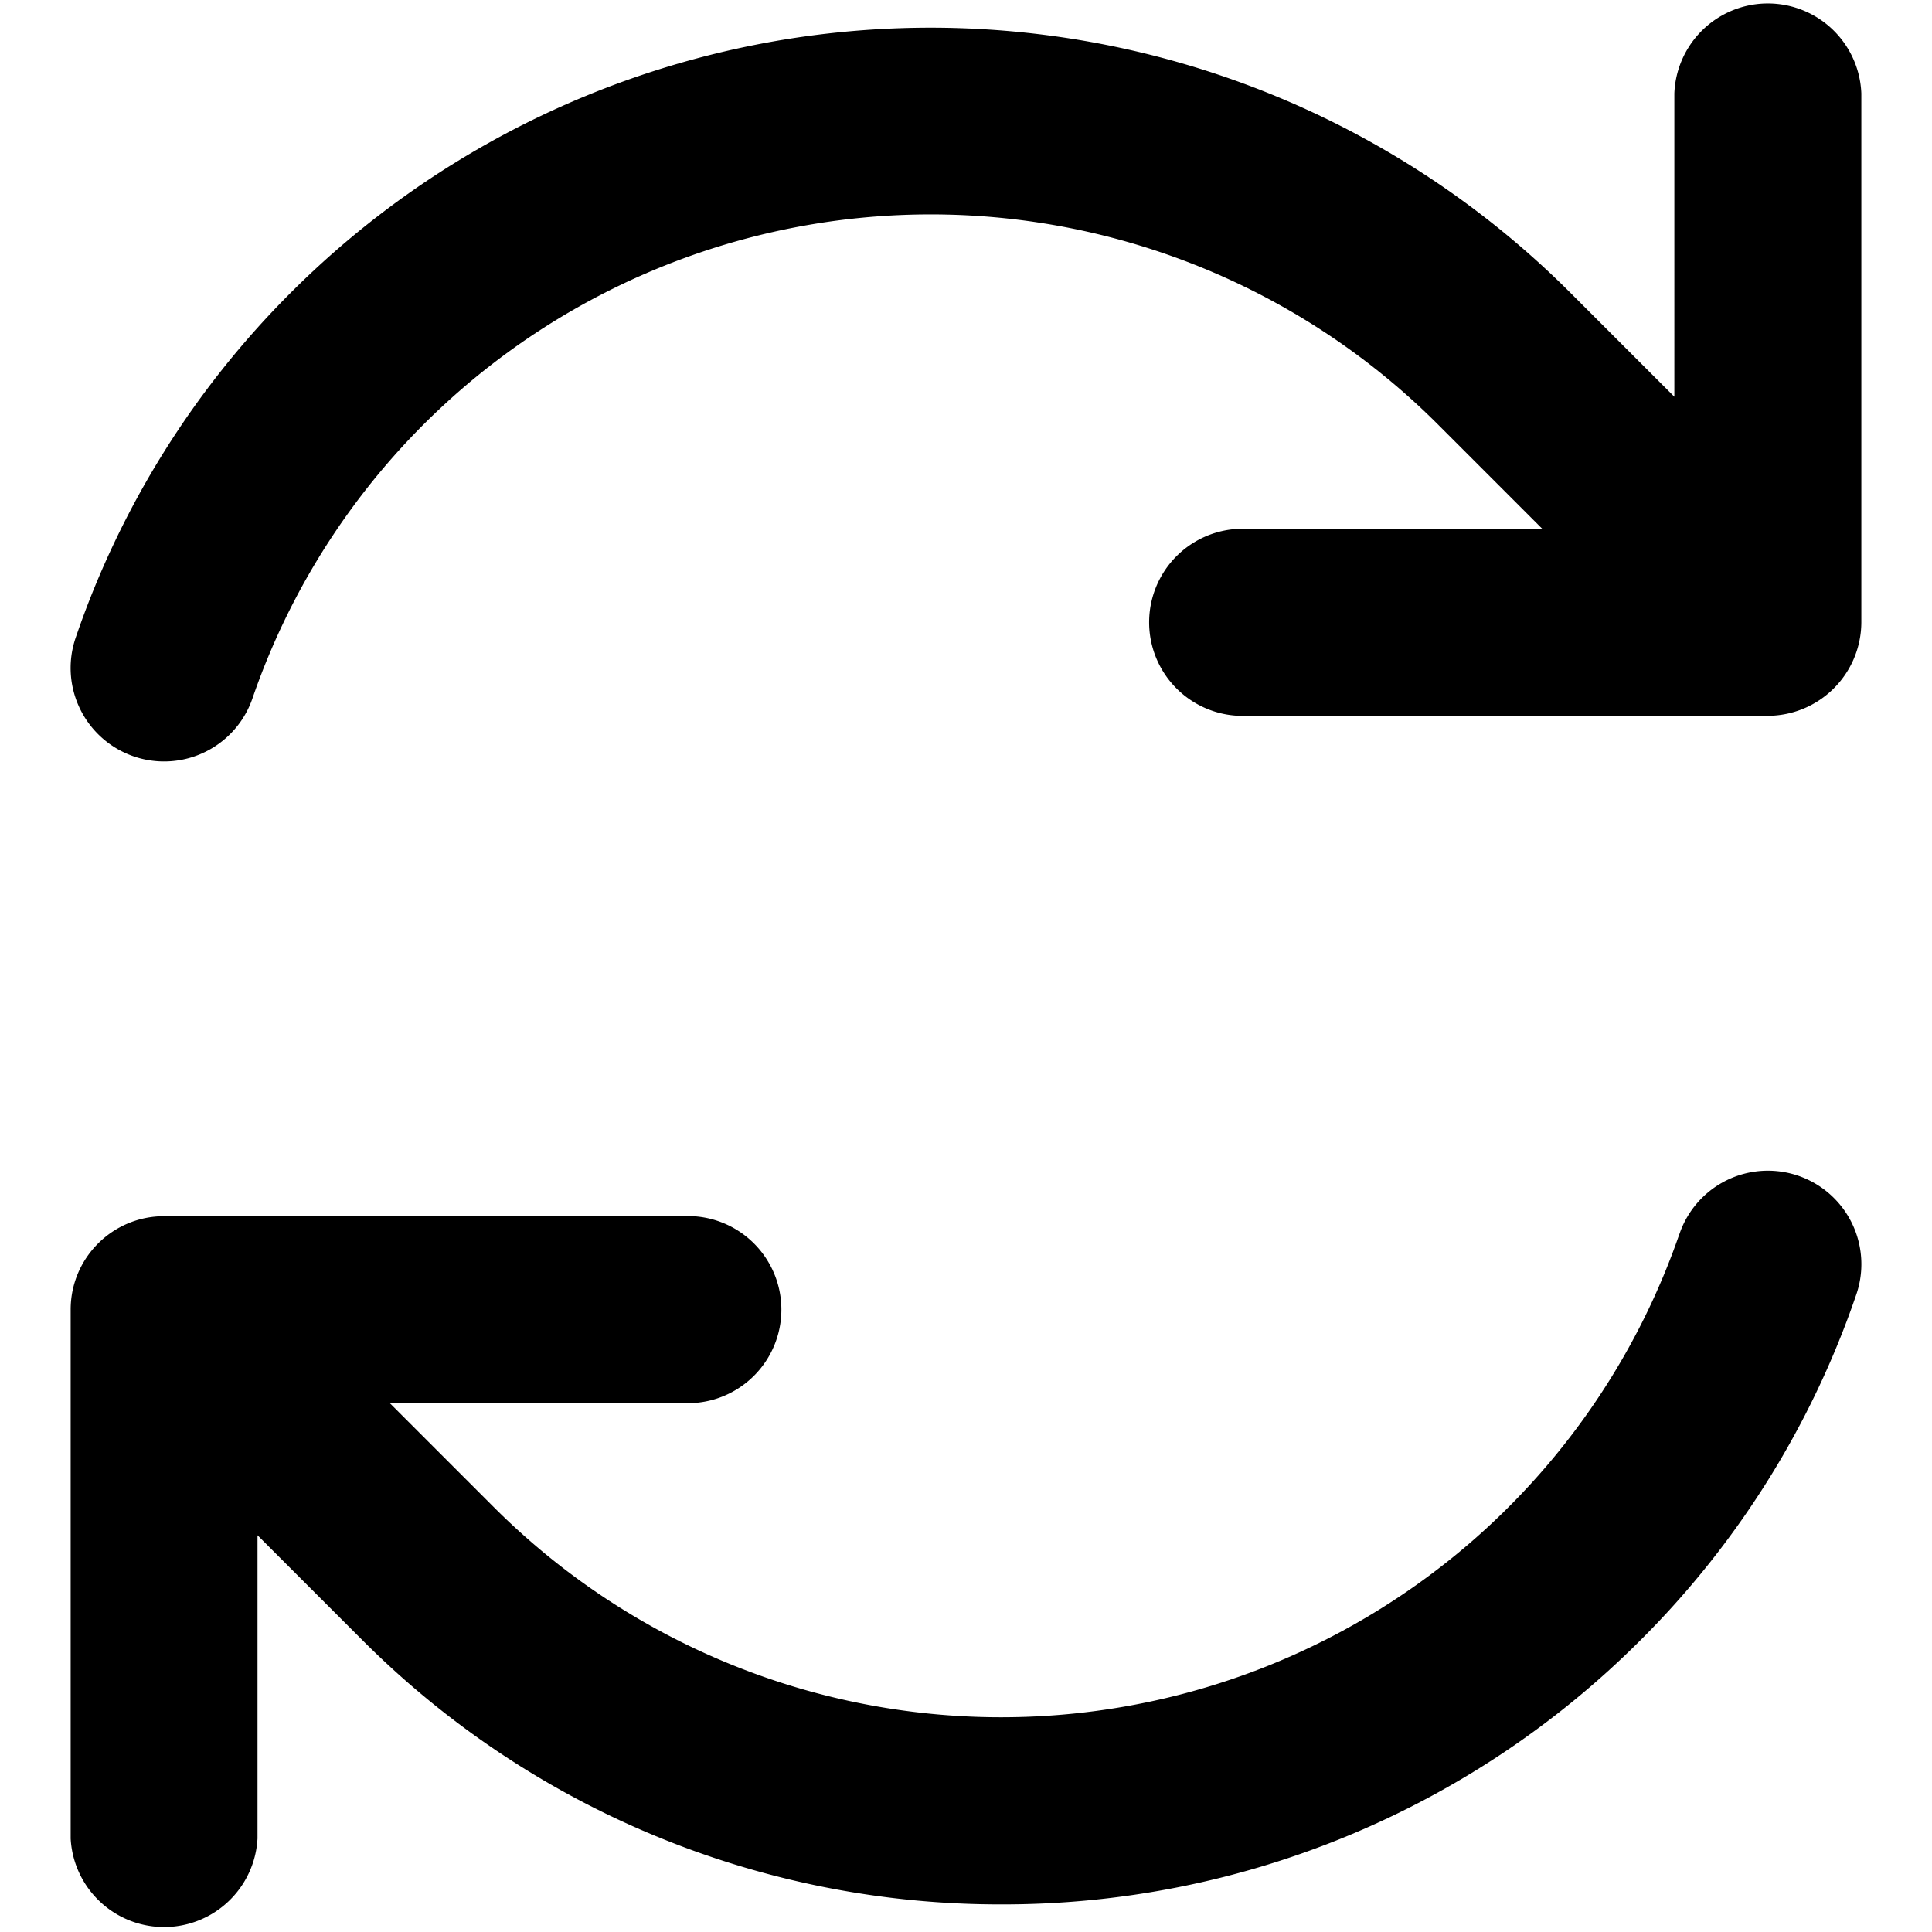 <svg xmlns="http://www.w3.org/2000/svg" fill="none" viewBox="0 0 14 14"><g fill="#000" clip-path="url(#a)"><path d="M12.133.677a.678.678 0 0 1 1.355 0V4.51a.68.68 0 0 1-.677.677H8.979a.678.678 0 0 1 0-1.355h2.197l-.76-.76A5.198 5.198 0 0 0 1.83 5.059a.677.677 0 0 1-1.282-.437 6.5 6.5 0 0 1 1.565-2.507 6.556 6.556 0 0 1 9.26 0l.76.76zM12.17 8.942a.676.676 0 1 1 1.282.437 6.5 6.5 0 0 1-1.565 2.507A6.53 6.53 0 0 1 7.256 13.8a6.53 6.53 0 0 1-4.63-1.915l-.76-.76v2.198a.678.678 0 0 1-1.354 0V9.49c0-.374.303-.677.677-.677h3.832a.678.678 0 0 1 0 1.354H2.824l.76.76a5.2 5.2 0 0 0 8.586-1.986"/></g><defs><clipPath id="a"><path fill="#fff" d="M0 0h14v14H0z"/></clipPath></defs></svg>